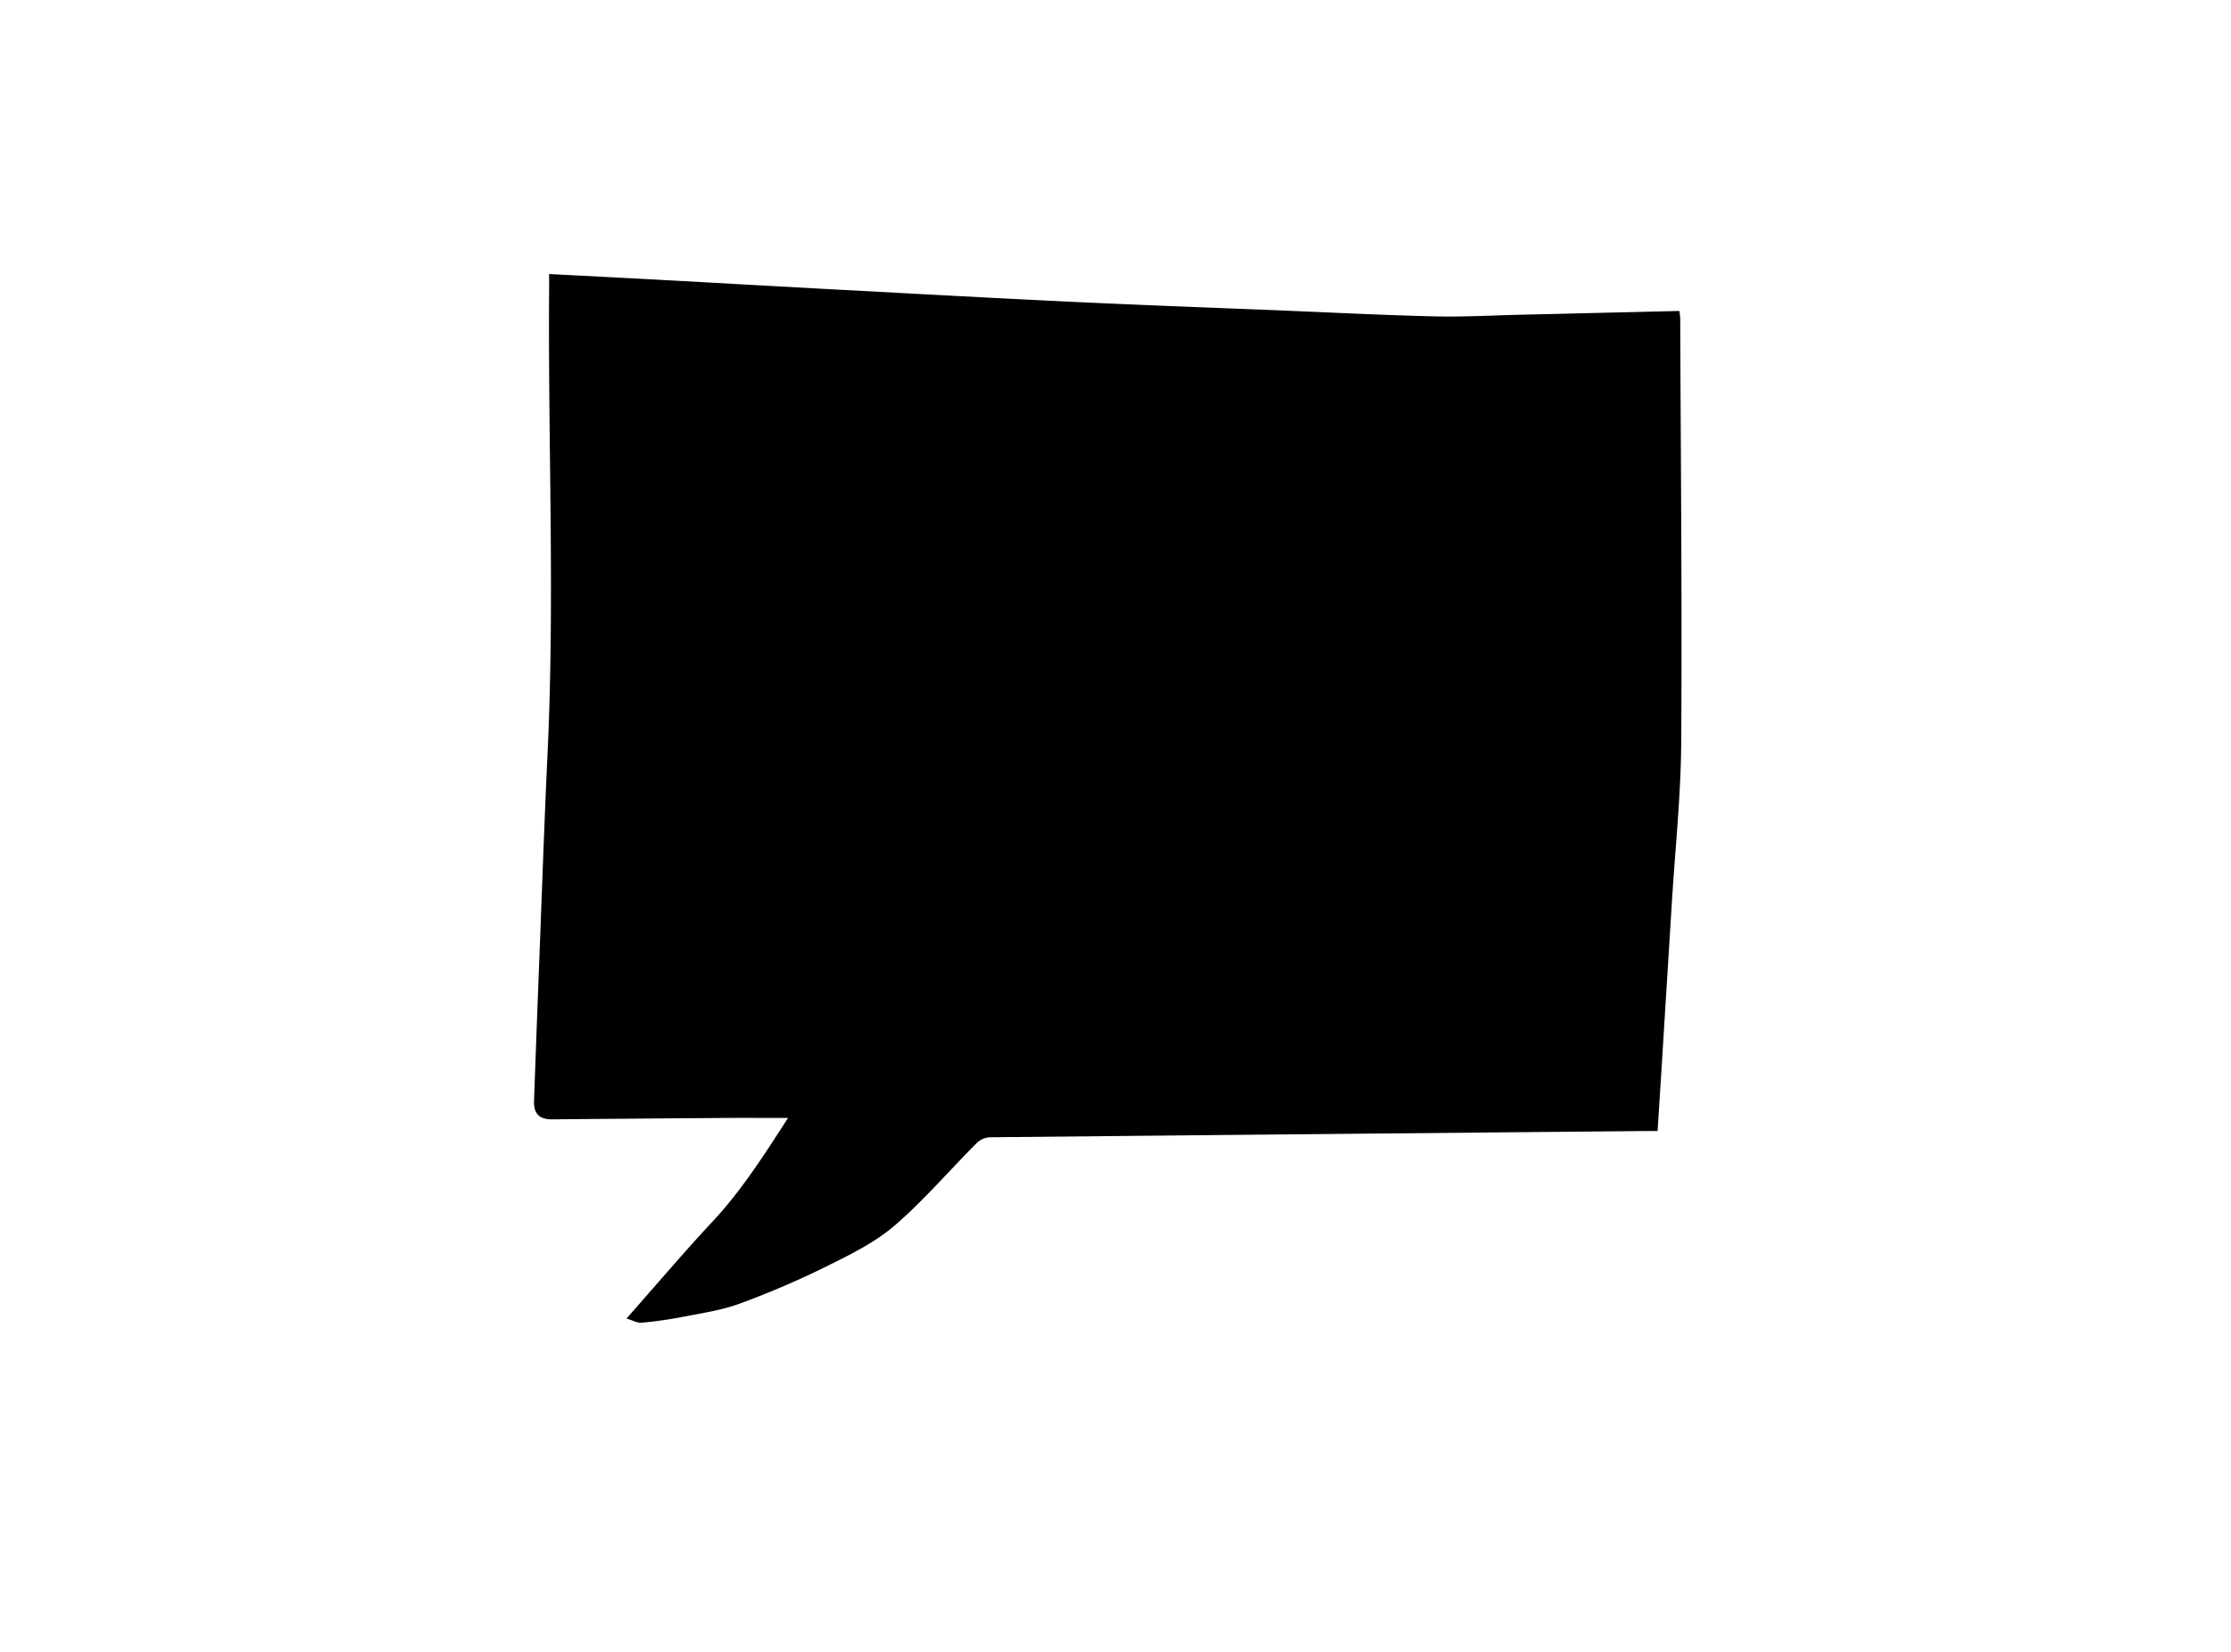 <svg id="Layer_1" data-name="Layer 1" xmlns="http://www.w3.org/2000/svg" viewBox="0 0 1069.56 792"><path d="M263.25,131.36c17.74.92,34.83,1.78,51.91,2.71,29.67,1.61,59.33,3.32,89,4.9,36.39,1.95,72.78,3.95,109.18,5.68,32.31,1.53,64.63,2.72,96.95,4,25.74,1.05,51.47,2.37,77.21,3,13.89.34,27.8-.47,41.7-.79,25.16-.58,50.33-1.19,75.93-1.8.14,1.35.38,2.6.38,3.84.25,67.62.92,135.23.48,202.84-.17,25.72-2.92,51.42-4.5,77.12q-2.46,39.66-4.93,79.3c-.61,9.78-1.24,19.56-1.9,30-1.77,0-3.46,0-5.15,0q-157.63,1.46-315.26,3a10.05,10.05,0,0,0-6.23,3c-13.11,13.15-25.26,27.39-39.28,39.45-9.36,8-21,13.75-32.2,19.29a422.43,422.43,0,0,1-41.88,18c-8.83,3.23-18.38,4.59-27.67,6.42a190.14,190.14,0,0,1-19.46,2.73c-2,.18-4.09-1.08-7.18-2,14.34-16.22,27.47-31.72,41.31-46.55s24.67-31.85,36.13-49.6c-11.35,0-21.27-.06-31.19,0q-41.05.3-82.11.67c-5.86,0-8.68-2.75-8.48-8.64q1.14-32,2.39-64.06c1.33-34.22,2.49-68.45,4.1-102.65,3.52-74.48.16-149,.76-223.46C263.27,135.86,263.25,133.83,263.25,131.36Z"/></svg>